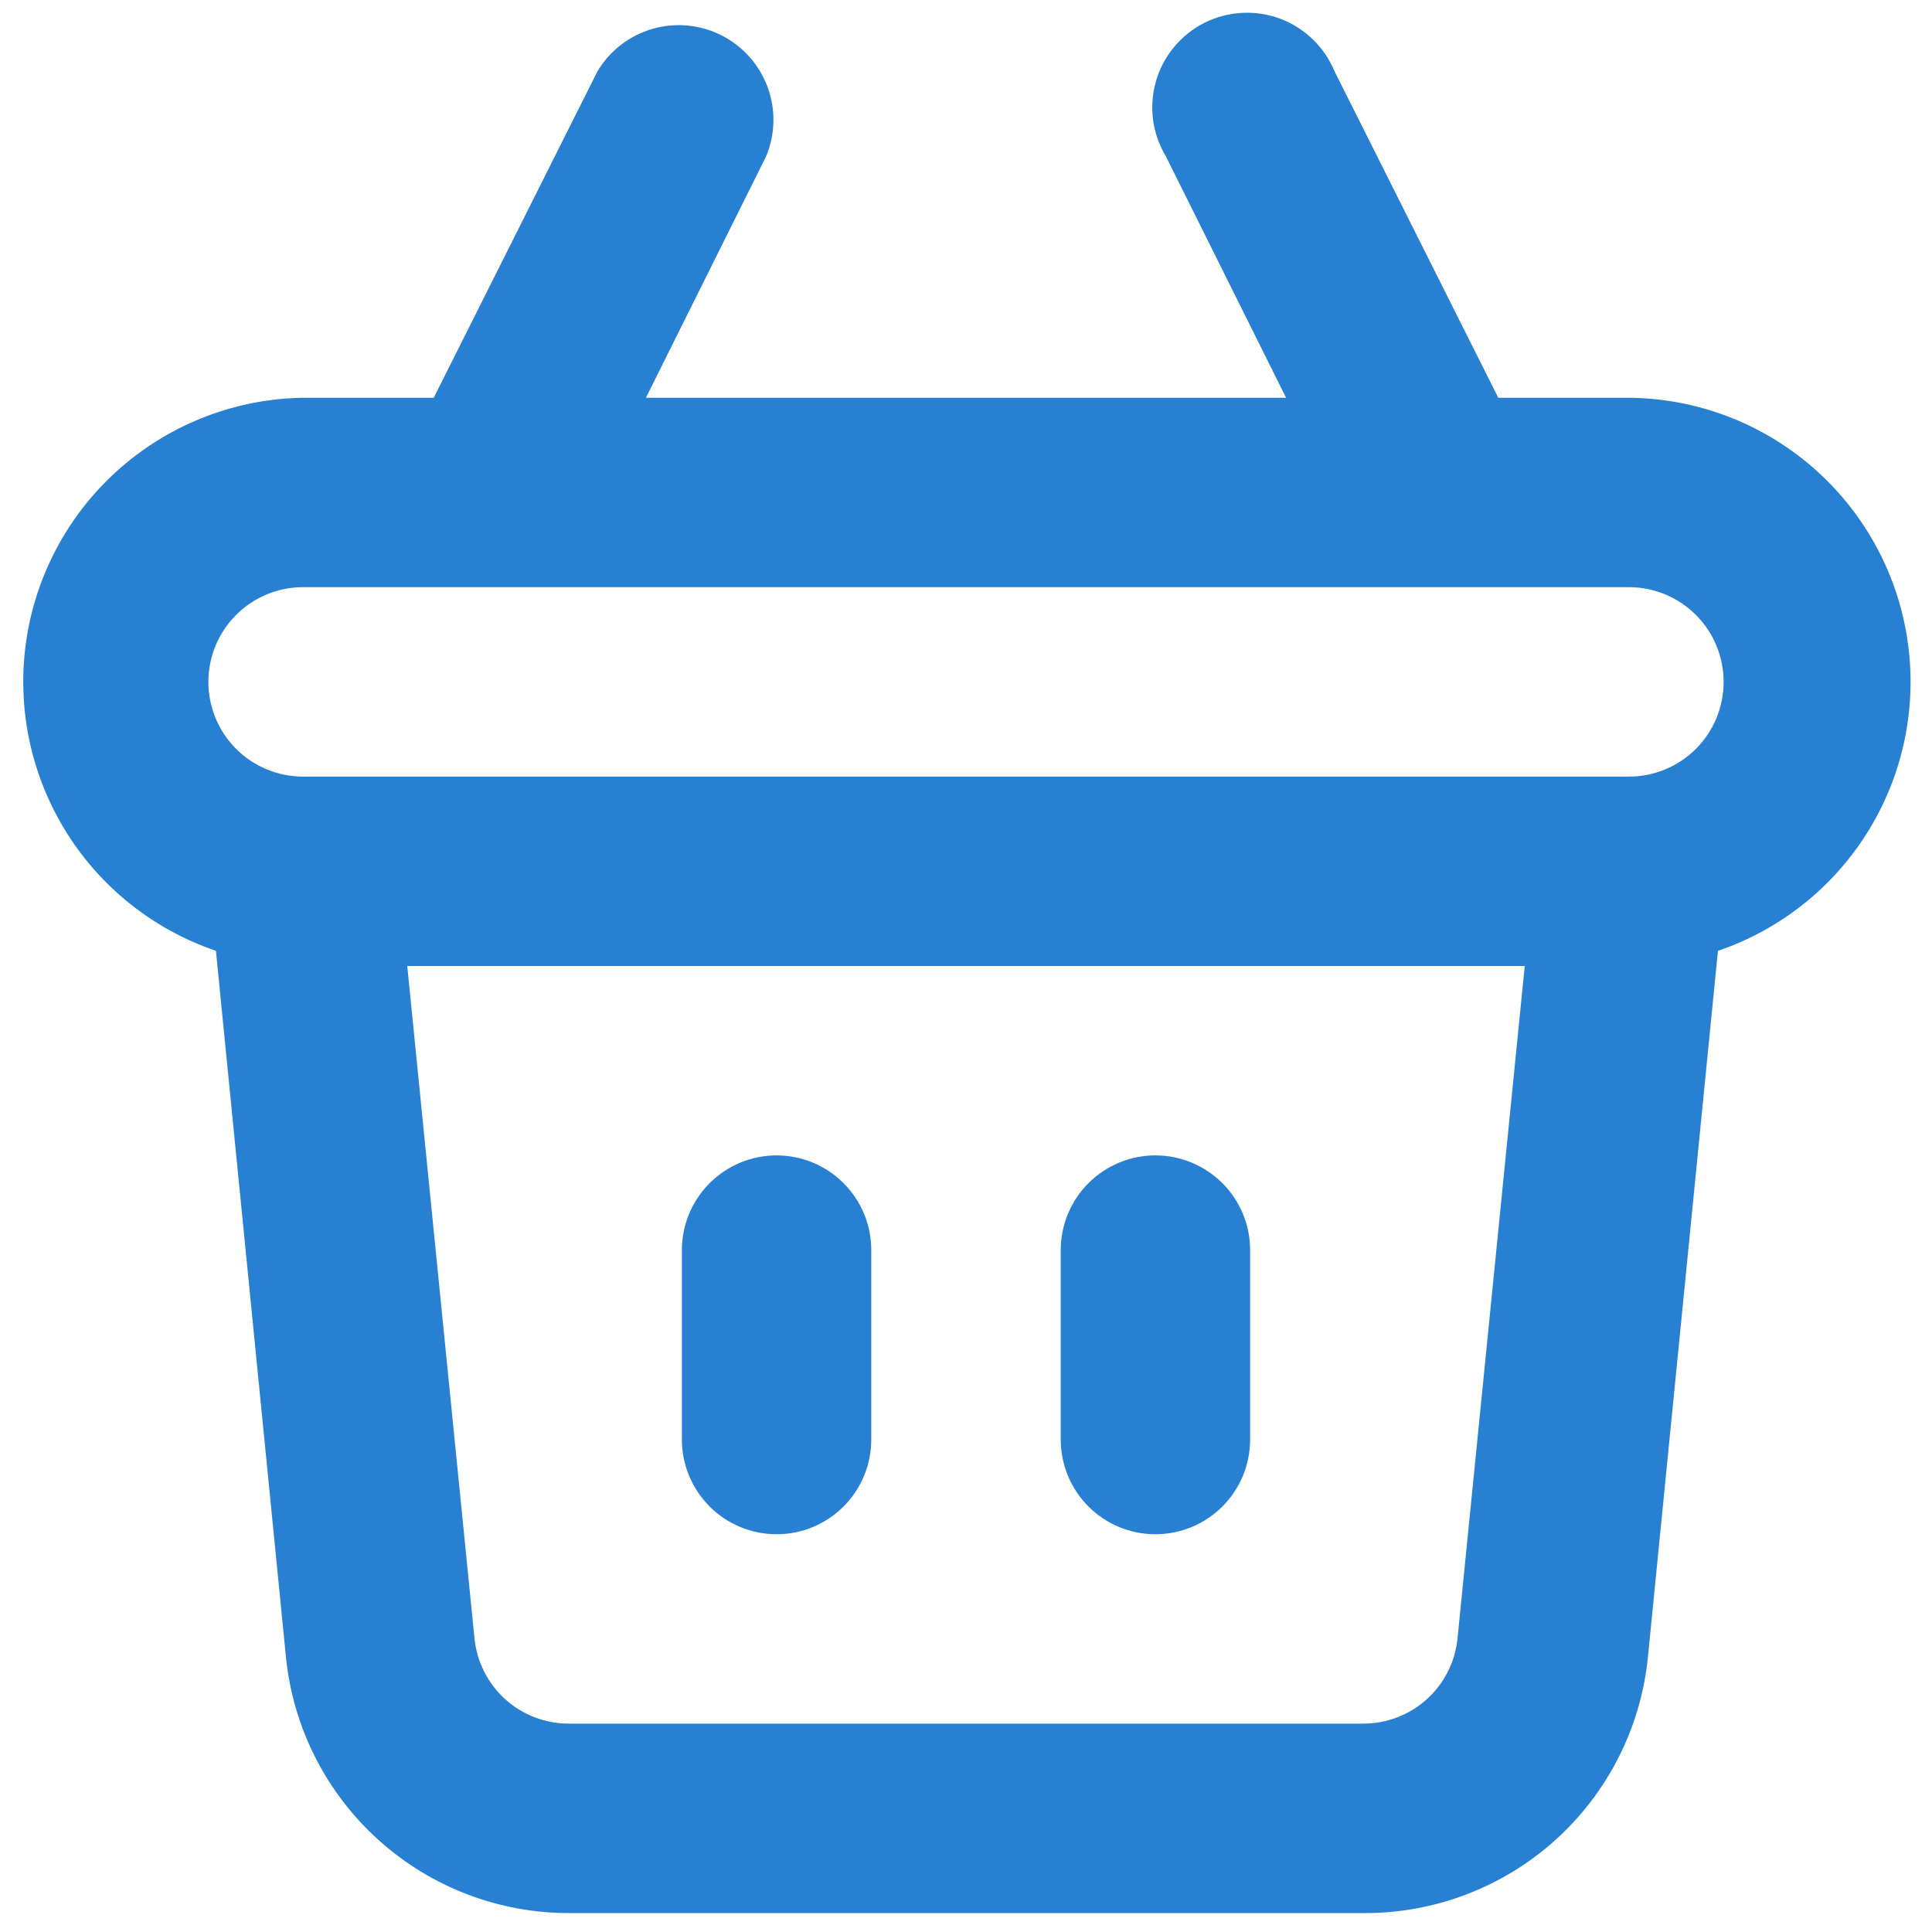 <svg width="34" height="34" viewBox="0 0 34 34" fill="none" xmlns="http://www.w3.org/2000/svg">
<path d="M20.333 27C20.775 27 21.199 26.825 21.512 26.512C21.825 26.199 22 25.775 22 25.333V22C22 21.558 21.825 21.134 21.512 20.822C21.199 20.509 20.775 20.333 20.333 20.333C19.891 20.333 19.467 20.509 19.155 20.822C18.842 21.134 18.667 21.558 18.667 22V25.333C18.667 25.775 18.842 26.199 19.155 26.512C19.467 26.825 19.891 27 20.333 27ZM13.667 27C14.109 27 14.533 26.825 14.845 26.512C15.158 26.199 15.333 25.775 15.333 25.333V22C15.333 21.558 15.158 21.134 14.845 20.822C14.533 20.509 14.109 20.333 13.667 20.333C13.225 20.333 12.801 20.509 12.488 20.822C12.176 21.134 12 21.558 12 22V25.333C12 25.775 12.176 26.199 12.488 26.512C12.801 26.825 13.225 27 13.667 27ZM28.667 7H26.367L23.483 1.25C23.395 1.039 23.265 0.847 23.099 0.689C22.934 0.53 22.738 0.407 22.523 0.327C22.308 0.248 22.079 0.214 21.85 0.227C21.621 0.24 21.397 0.3 21.193 0.403C20.988 0.507 20.807 0.651 20.661 0.828C20.515 1.004 20.407 1.209 20.343 1.429C20.28 1.65 20.262 1.881 20.292 2.108C20.322 2.335 20.399 2.554 20.517 2.75L22.633 7H11.367L13.483 2.75C13.645 2.362 13.654 1.926 13.508 1.532C13.362 1.137 13.072 0.812 12.697 0.622C12.321 0.432 11.888 0.391 11.483 0.508C11.079 0.624 10.734 0.89 10.517 1.25L7.633 7H5.333C4.155 7.018 3.022 7.451 2.132 8.224C1.242 8.996 0.654 10.058 0.47 11.221C0.287 12.385 0.521 13.576 1.13 14.585C1.739 15.593 2.685 16.354 3.8 16.733L5.033 29.167C5.158 30.404 5.739 31.551 6.664 32.383C7.588 33.215 8.79 33.673 10.033 33.667H24C25.244 33.673 26.445 33.215 27.37 32.383C28.294 31.551 28.876 30.404 29 29.167L30.233 16.733C31.351 16.353 32.298 15.589 32.907 14.578C33.516 13.566 33.747 12.371 33.559 11.205C33.372 10.04 32.778 8.978 31.882 8.208C30.986 7.438 29.848 7.01 28.667 7ZM25.65 28.833C25.609 29.246 25.415 29.628 25.107 29.906C24.799 30.183 24.398 30.335 23.983 30.333H10.017C9.602 30.335 9.202 30.183 8.893 29.906C8.585 29.628 8.392 29.246 8.35 28.833L7.167 17H26.833L25.65 28.833ZM28.667 13.667H5.333C4.891 13.667 4.467 13.491 4.155 13.179C3.842 12.866 3.667 12.442 3.667 12C3.667 11.558 3.842 11.134 4.155 10.822C4.467 10.509 4.891 10.333 5.333 10.333H28.667C29.109 10.333 29.533 10.509 29.845 10.822C30.158 11.134 30.333 11.558 30.333 12C30.333 12.442 30.158 12.866 29.845 13.179C29.533 13.491 29.109 13.667 28.667 13.667Z" fill="#2780D2"/>
</svg>

